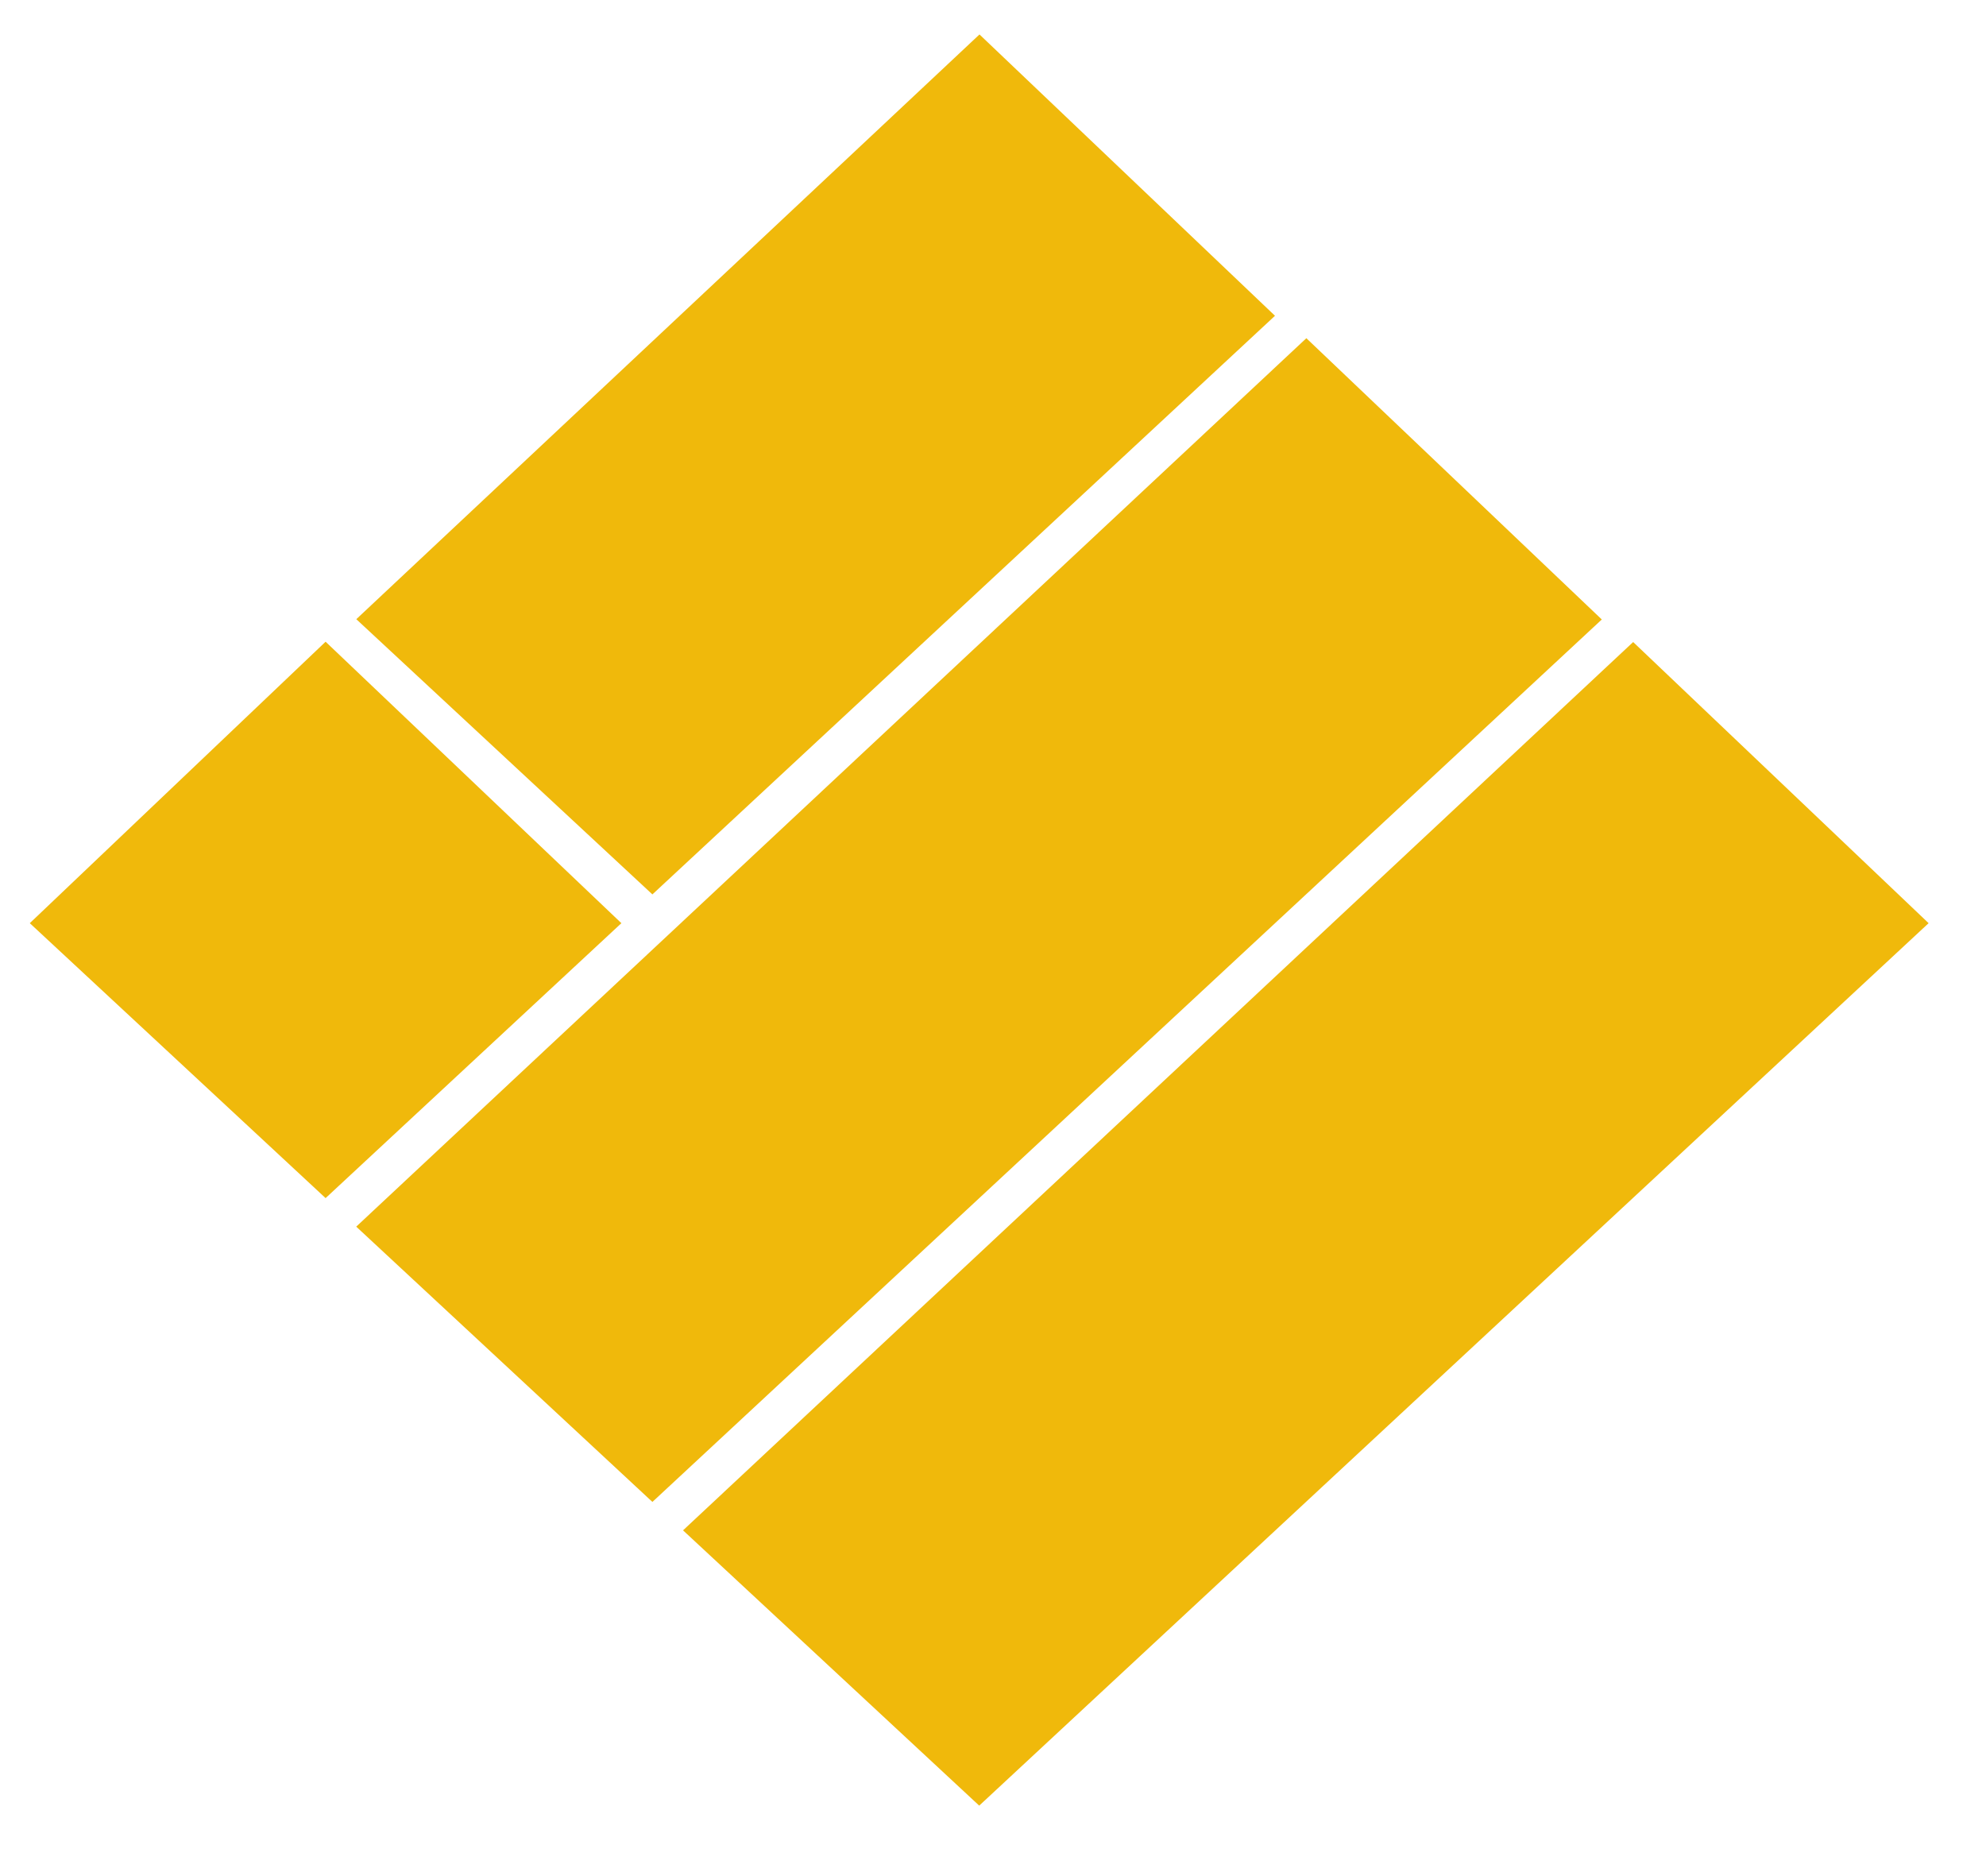 <svg width="18" height="17" viewBox="0 0 18 17" fill="none" xmlns="http://www.w3.org/2000/svg">
<path d="M8.875 1L10.826 2.857L5.913 7.422L3.962 5.609L8.875 1Z" fill="#F0B90B" stroke="#F0B90B"/>
<path d="M11.837 3.752L13.788 5.609L5.913 12.927L3.962 11.114L11.837 3.752Z" fill="#F0B90B" stroke="#F0B90B"/>
<path d="M2.951 6.505L4.902 8.361L2.951 10.174L1 8.361L2.951 6.505Z" fill="#F0B90B" stroke="#F0B90B"/>
<path d="M14.799 6.505L16.75 8.361L8.875 15.679L6.924 13.866L14.799 6.505Z" fill="#F0B90B" stroke="#F0B90B"/>
</svg>
